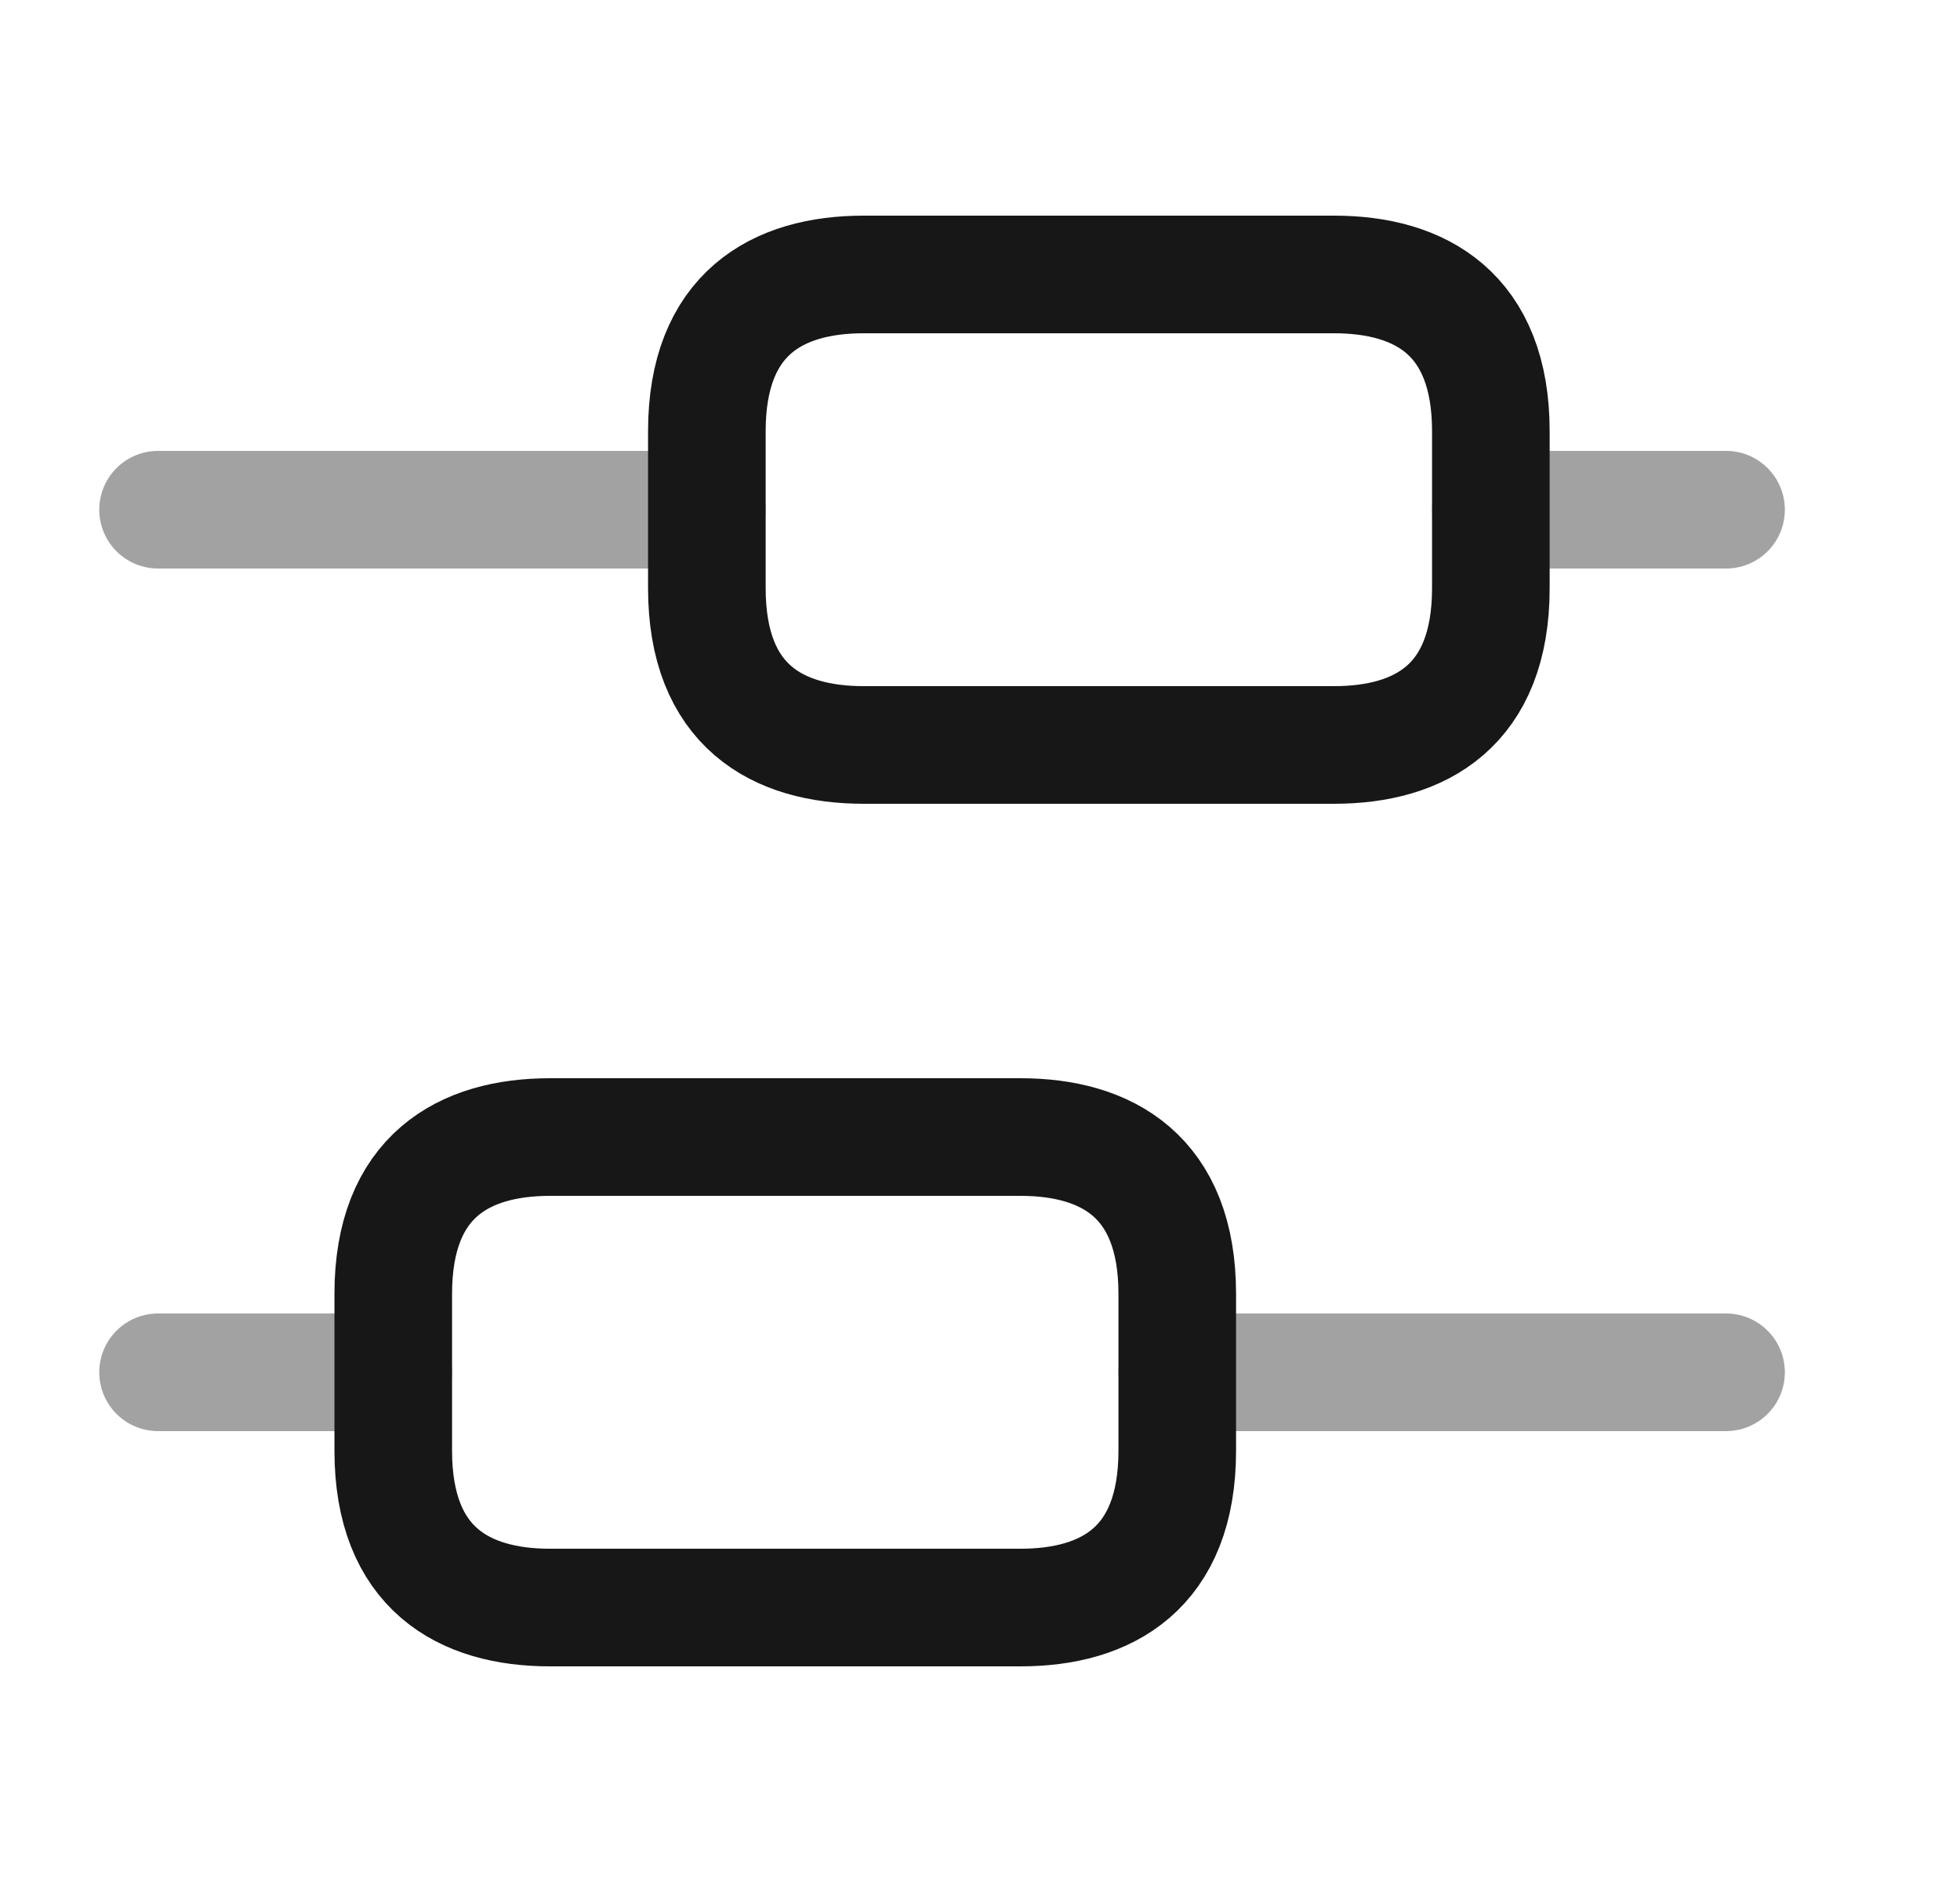 <svg width="25" height="24" viewBox="0 0 25 24" fill="none" xmlns="http://www.w3.org/2000/svg">
<path opacity="0.4" d="M22.016 17.5H15.016" stroke="#171717" stroke-width="1.5" stroke-miterlimit="10" stroke-linecap="round" stroke-linejoin="round"/>
<path opacity="0.4" d="M5.016 17.5H2.016" stroke="#171717" stroke-width="1.5" stroke-miterlimit="10" stroke-linecap="round" stroke-linejoin="round"/>
<path opacity="0.4" d="M22.016 6.5H19.016" stroke="#171717" stroke-width="1.5" stroke-miterlimit="10" stroke-linecap="round" stroke-linejoin="round"/>
<path opacity="0.4" d="M9.016 6.5H2.016" stroke="#171717" stroke-width="1.5" stroke-miterlimit="10" stroke-linecap="round" stroke-linejoin="round"/>
<path d="M7.016 14.5H13.016C14.116 14.5 15.016 15 15.016 16.5V18.5C15.016 20 14.116 20.5 13.016 20.5H7.016C5.916 20.5 5.016 20 5.016 18.5V16.5C5.016 15 5.916 14.5 7.016 14.5Z" stroke="#171717" stroke-width="1.5" stroke-miterlimit="10" stroke-linecap="round" stroke-linejoin="round"/>
<path d="M11.016 3.5H17.016C18.116 3.5 19.016 4 19.016 5.5V7.5C19.016 9 18.116 9.5 17.016 9.5H11.016C9.916 9.5 9.016 9 9.016 7.5V5.5C9.016 4 9.916 3.5 11.016 3.5Z" stroke="#171717" stroke-width="1.5" stroke-miterlimit="10" stroke-linecap="round" stroke-linejoin="round"/>
</svg>
